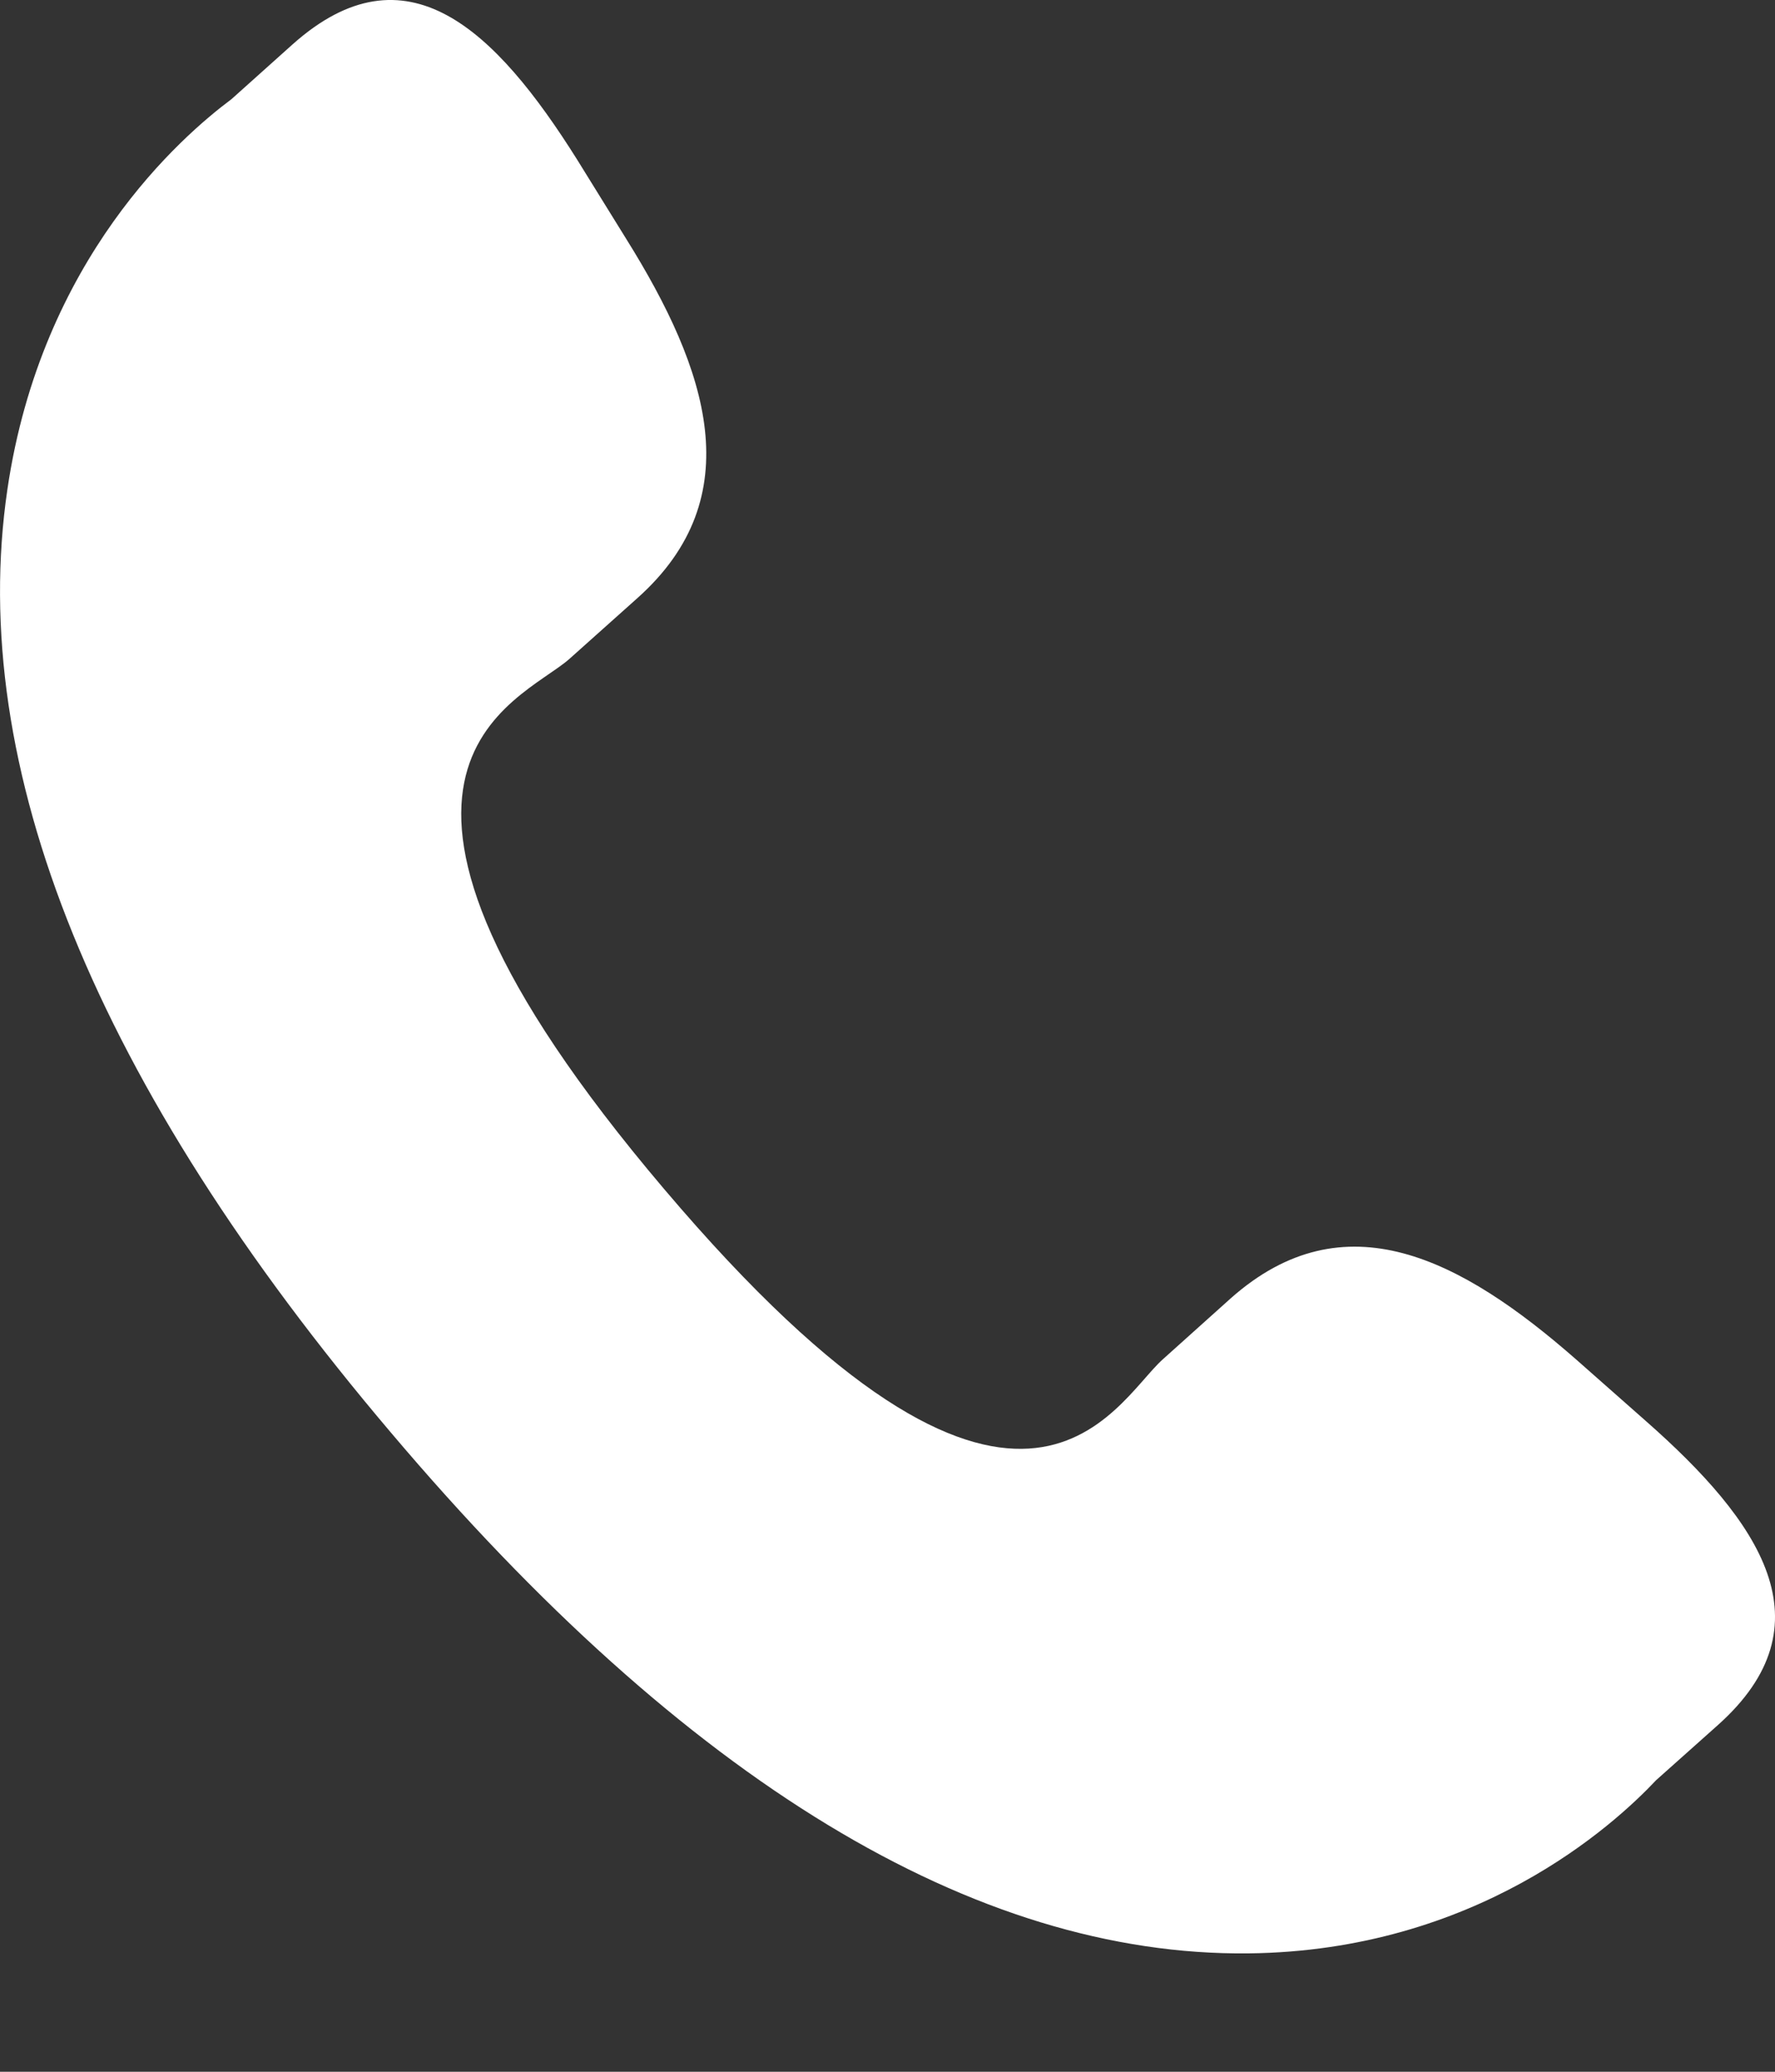 <svg width="12" height="14" viewBox="0 0 12 14" fill="none" xmlns="http://www.w3.org/2000/svg">
<rect x="0" y="0" width="12" height="14" fill="#333333" stroke="none"/>
<path d="M10.656 9.187C9.878 8.505 9.089 8.092 8.321 8.773L7.862 9.185C7.526 9.484 6.902 10.88 4.489 8.034C2.077 5.192 3.512 4.75 3.849 4.453L4.31 4.041C5.074 3.359 4.786 2.499 4.234 1.615L3.902 1.079C3.348 0.197 2.745 -0.383 1.979 0.299L1.565 0.67C1.226 0.923 0.28 1.745 0.05 3.307C-0.226 5.181 0.645 7.327 2.643 9.681C4.637 12.037 6.591 13.22 8.441 13.2C9.978 13.183 10.907 12.337 11.197 12.029L11.613 11.658C12.377 10.977 11.902 10.284 11.124 9.6L10.656 9.187Z" fill="white"/>
</svg>
